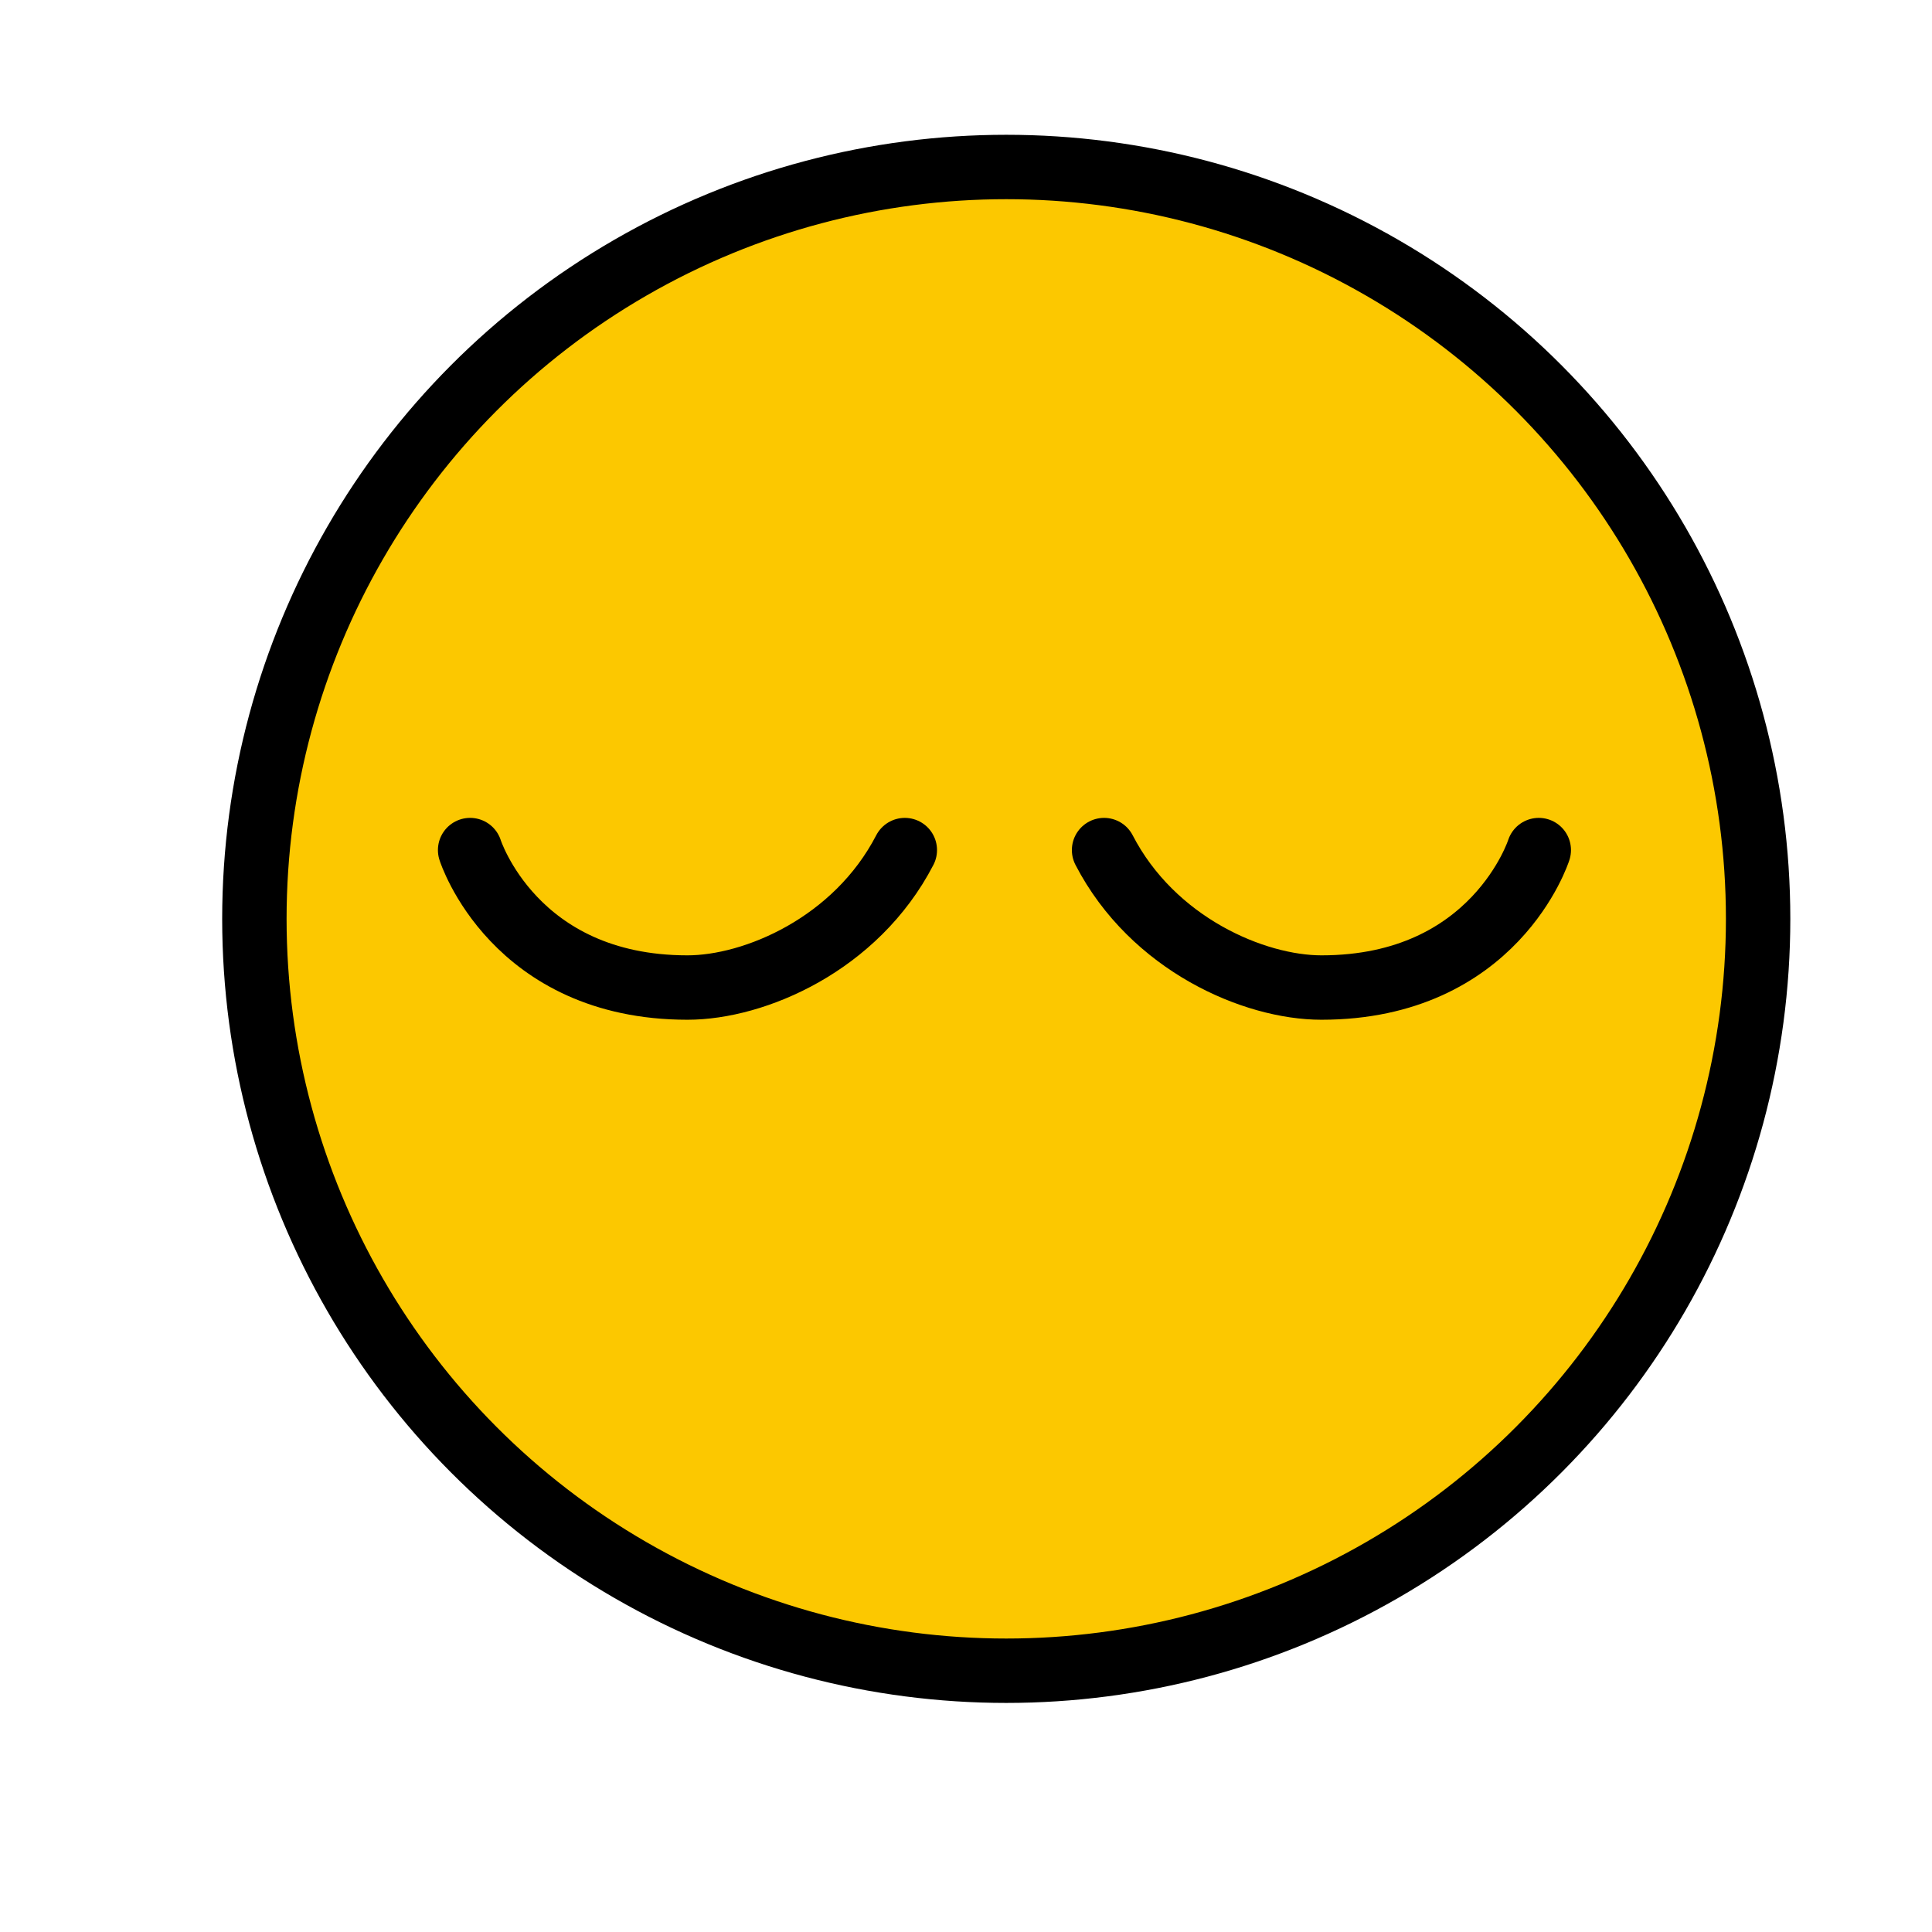 <svg id="Layer_23" data-name="Layer 23" xmlns="http://www.w3.org/2000/svg" viewBox="0 0 600 600"><defs><style>.cls-1{fill:#fcc800;stroke-miterlimit:10;}.cls-1,.cls-2{stroke:#000;stroke-width:20px;}.cls-2{fill:none;stroke-linecap:round;stroke-linejoin:round;}</style></defs><circle class="cls-1" cx="312.5" cy="285.36" r="233.5"/><path class="cls-2" d="M146,264s13.55,42.69,67.5,42.69c20.86,0,52.34-13.4,67.5-42.69"/><path class="cls-2" d="M477.88,264s-13.55,42.69-67.5,42.69c-20.86,0-52.33-13.4-67.5-42.69"/></svg>
